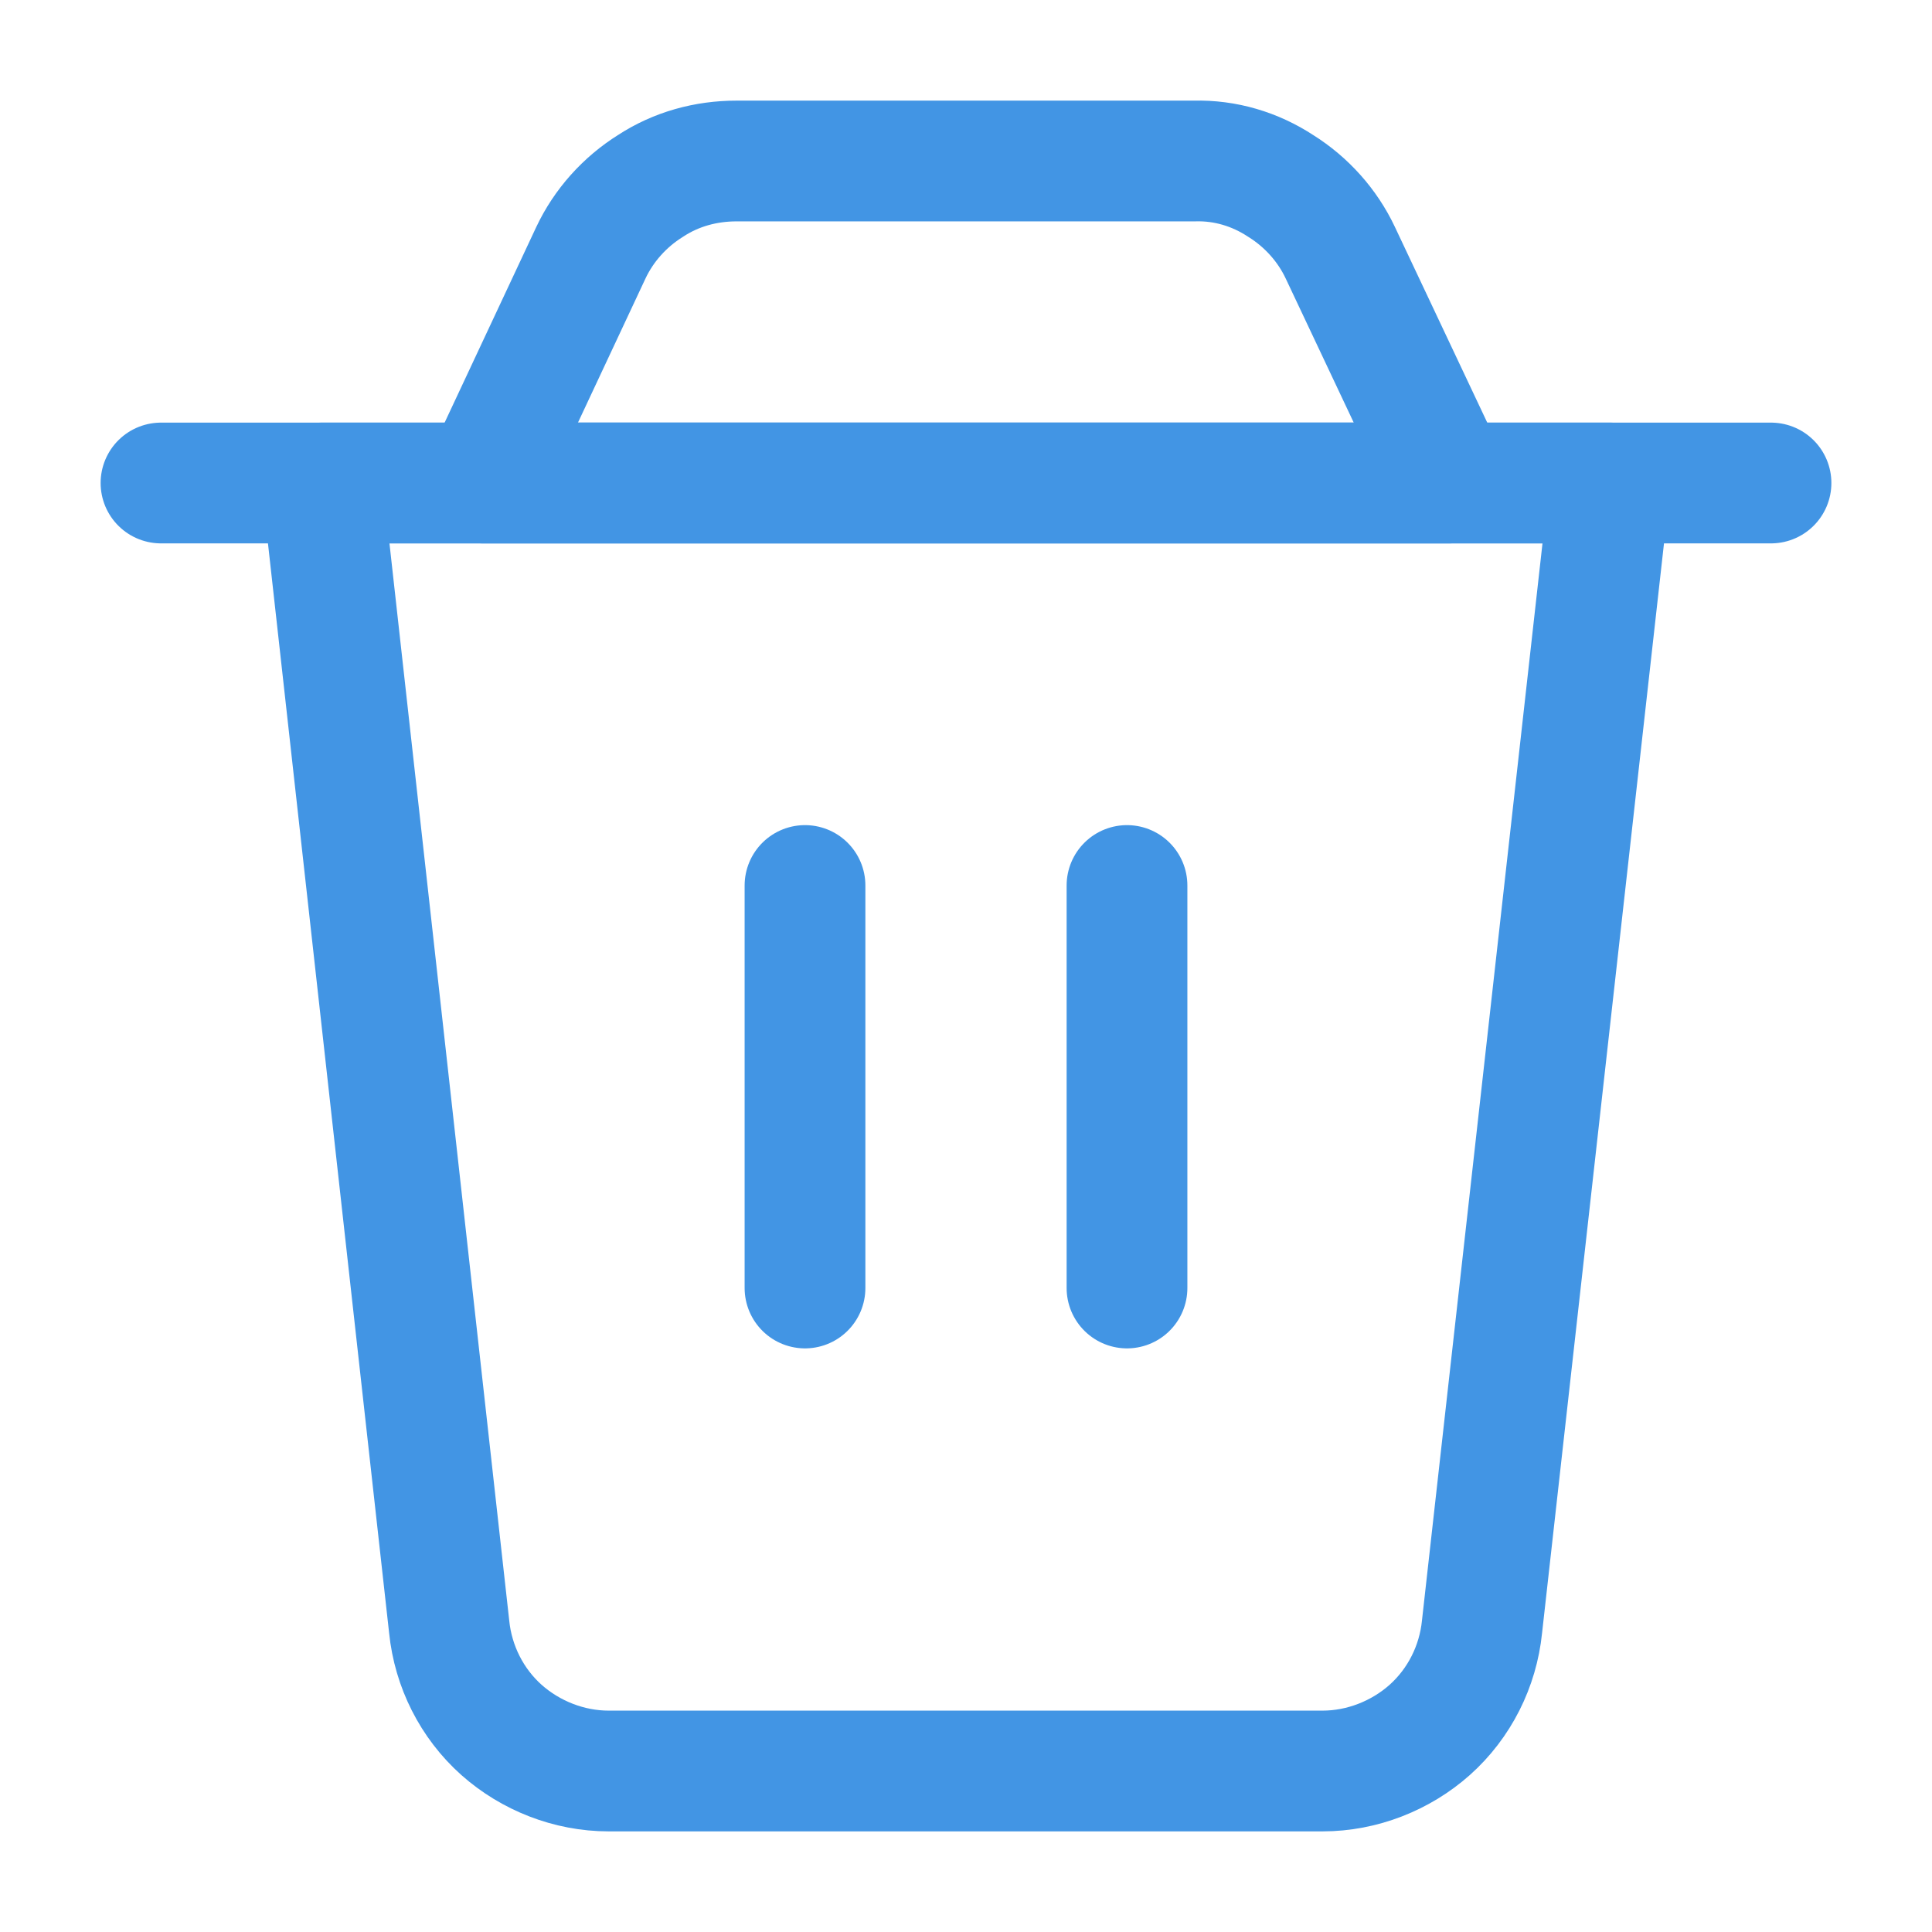 <svg width="24" height="24" viewBox="0 0 24 24" fill="none" xmlns="http://www.w3.org/2000/svg" xmlns:xlink="http://www.w3.org/1999/xlink">
	<desc>
			Created with Pixso.
	</desc>
	<defs>
		<clipPath id="clip185_3816">
			<rect id="Frame" rx="-0.5" width="23" height="23" transform="translate(0.5 0.5)" fill="white" fill-opacity="0"/>
		</clipPath>
	</defs>
	<rect id="Frame" rx="-0.5" width="23" height="23" transform="translate(0.5 0.5)" fill="#FFFFFF" fill-opacity="0"/>
	<g clip-path="url(#clip185_3816)">
		<path id="Vector" d="M20 6L18.41 20.21C18.36 20.7 18.13 21.16 17.76 21.49C17.4 21.81 16.92 22 16.43 22L7.56 22C7.07 22 6.59 21.81 6.23 21.49C5.86 21.16 5.63 20.7 5.58 20.21L4 6L20 6Z" stroke="#4295E4" stroke-opacity="1" stroke-width="1.5" stroke-linejoin="round"/>
		<path id="Vector" d="M8.08 2.31C8.4 2.1 8.77 2 9.15 2L14.84 2C15.22 1.99 15.59 2.1 15.91 2.31C16.23 2.51 16.49 2.8 16.65 3.14L18 6L6 6L7.34 3.14C7.5 2.8 7.76 2.51 8.08 2.31Z" stroke="#4295E4" stroke-opacity="1" stroke-width="1.5" stroke-linejoin="round"/>
		<path id="Vector" d="M2 6L22 6" stroke="#4295E4" stroke-opacity="1" stroke-width="1.5" stroke-linejoin="round" stroke-linecap="round"/>
		<path id="Vector" d="M10 11L10 16" stroke="#4295E4" stroke-opacity="1" stroke-width="1.5" stroke-linejoin="round" stroke-linecap="round"/>
		<path id="Vector" d="M14 11L14 16" stroke="#4295E4" stroke-opacity="1" stroke-width="1.5" stroke-linejoin="round" stroke-linecap="round"/>
	</g>
</svg>
